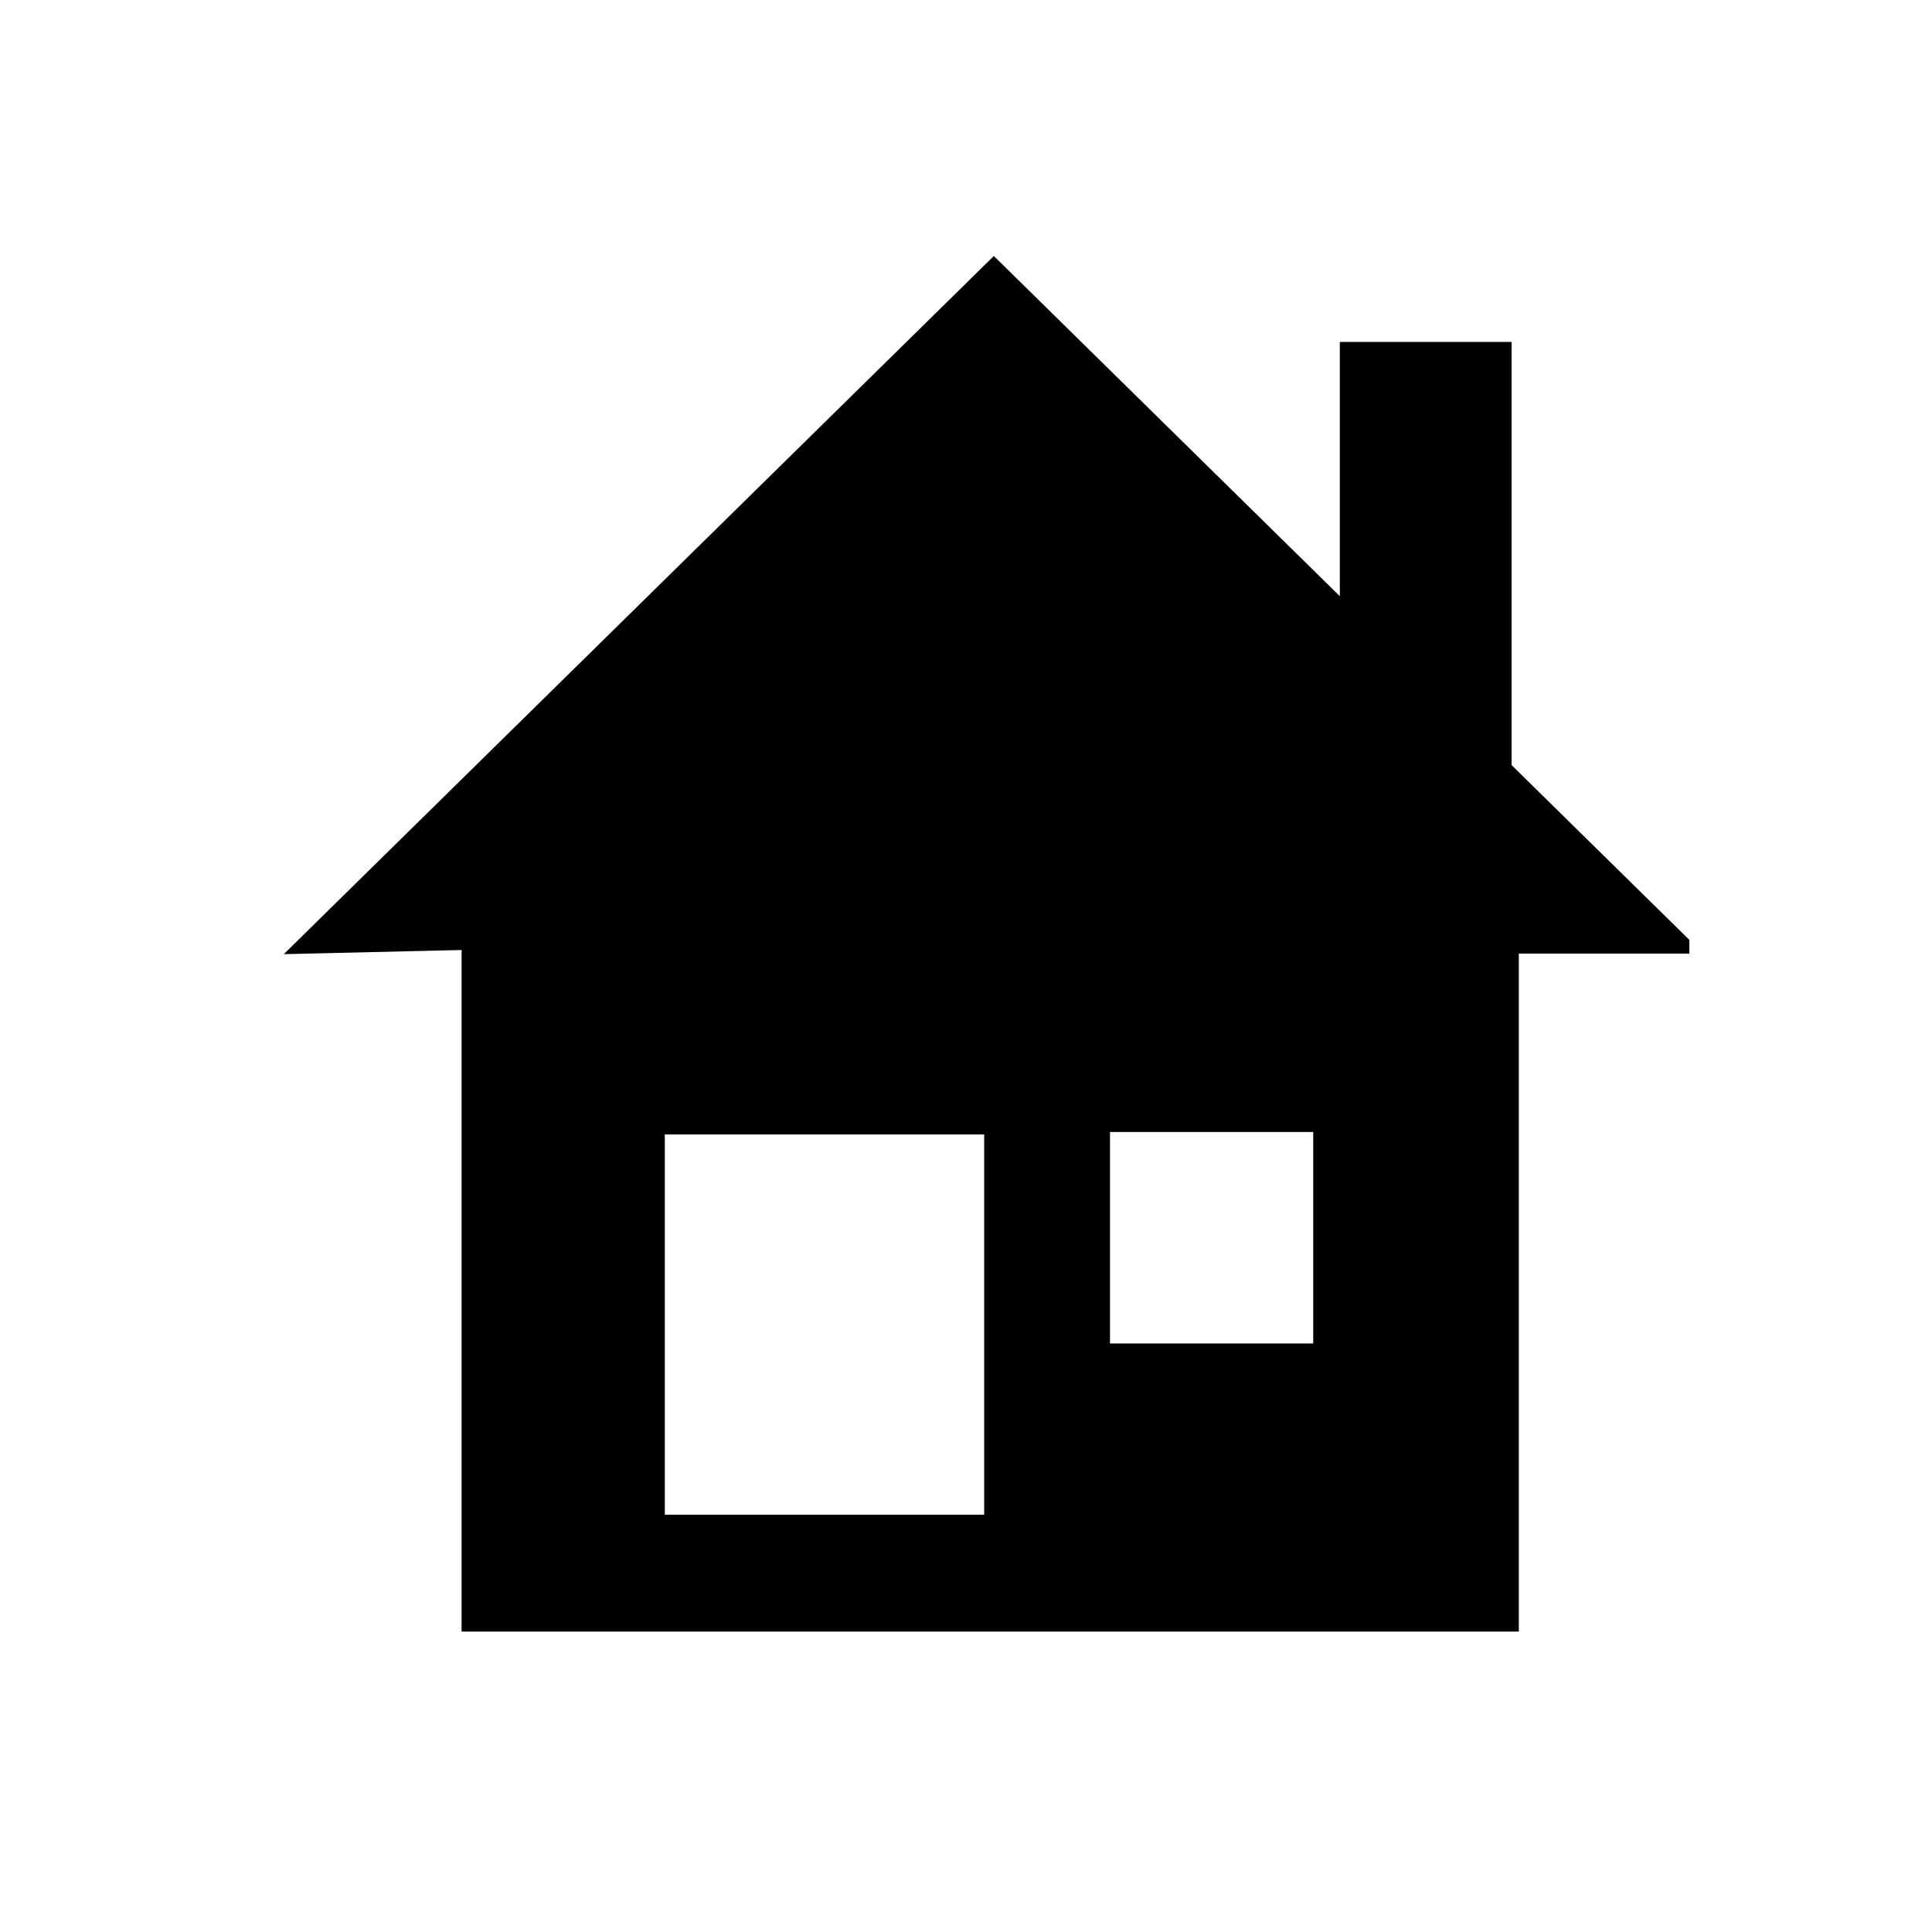 <svg width="100" height="100" xmlns="http://www.w3.org/2000/svg">
 <g id="Layer_1">
  <title>Layer 1</title>
  <path id="svg_2" d="m86.941,48.858l-9.203,-9.049l0,-21.611l-7.889,0l0,13.854l-18.408,-18.101l-35.5,34.907l8.451,-0.198l0,35.291l53.722,0l0,-35.093l8.827,0zm-35.5,30.046l-17.531,0l0,-20.686l17.531,0l0,20.686zm17.032,-8.866l-11.52,0l0,-11.945l11.52,0l0,11.945z" stroke="#000" fill="#000000"/>
 </g>
</svg>